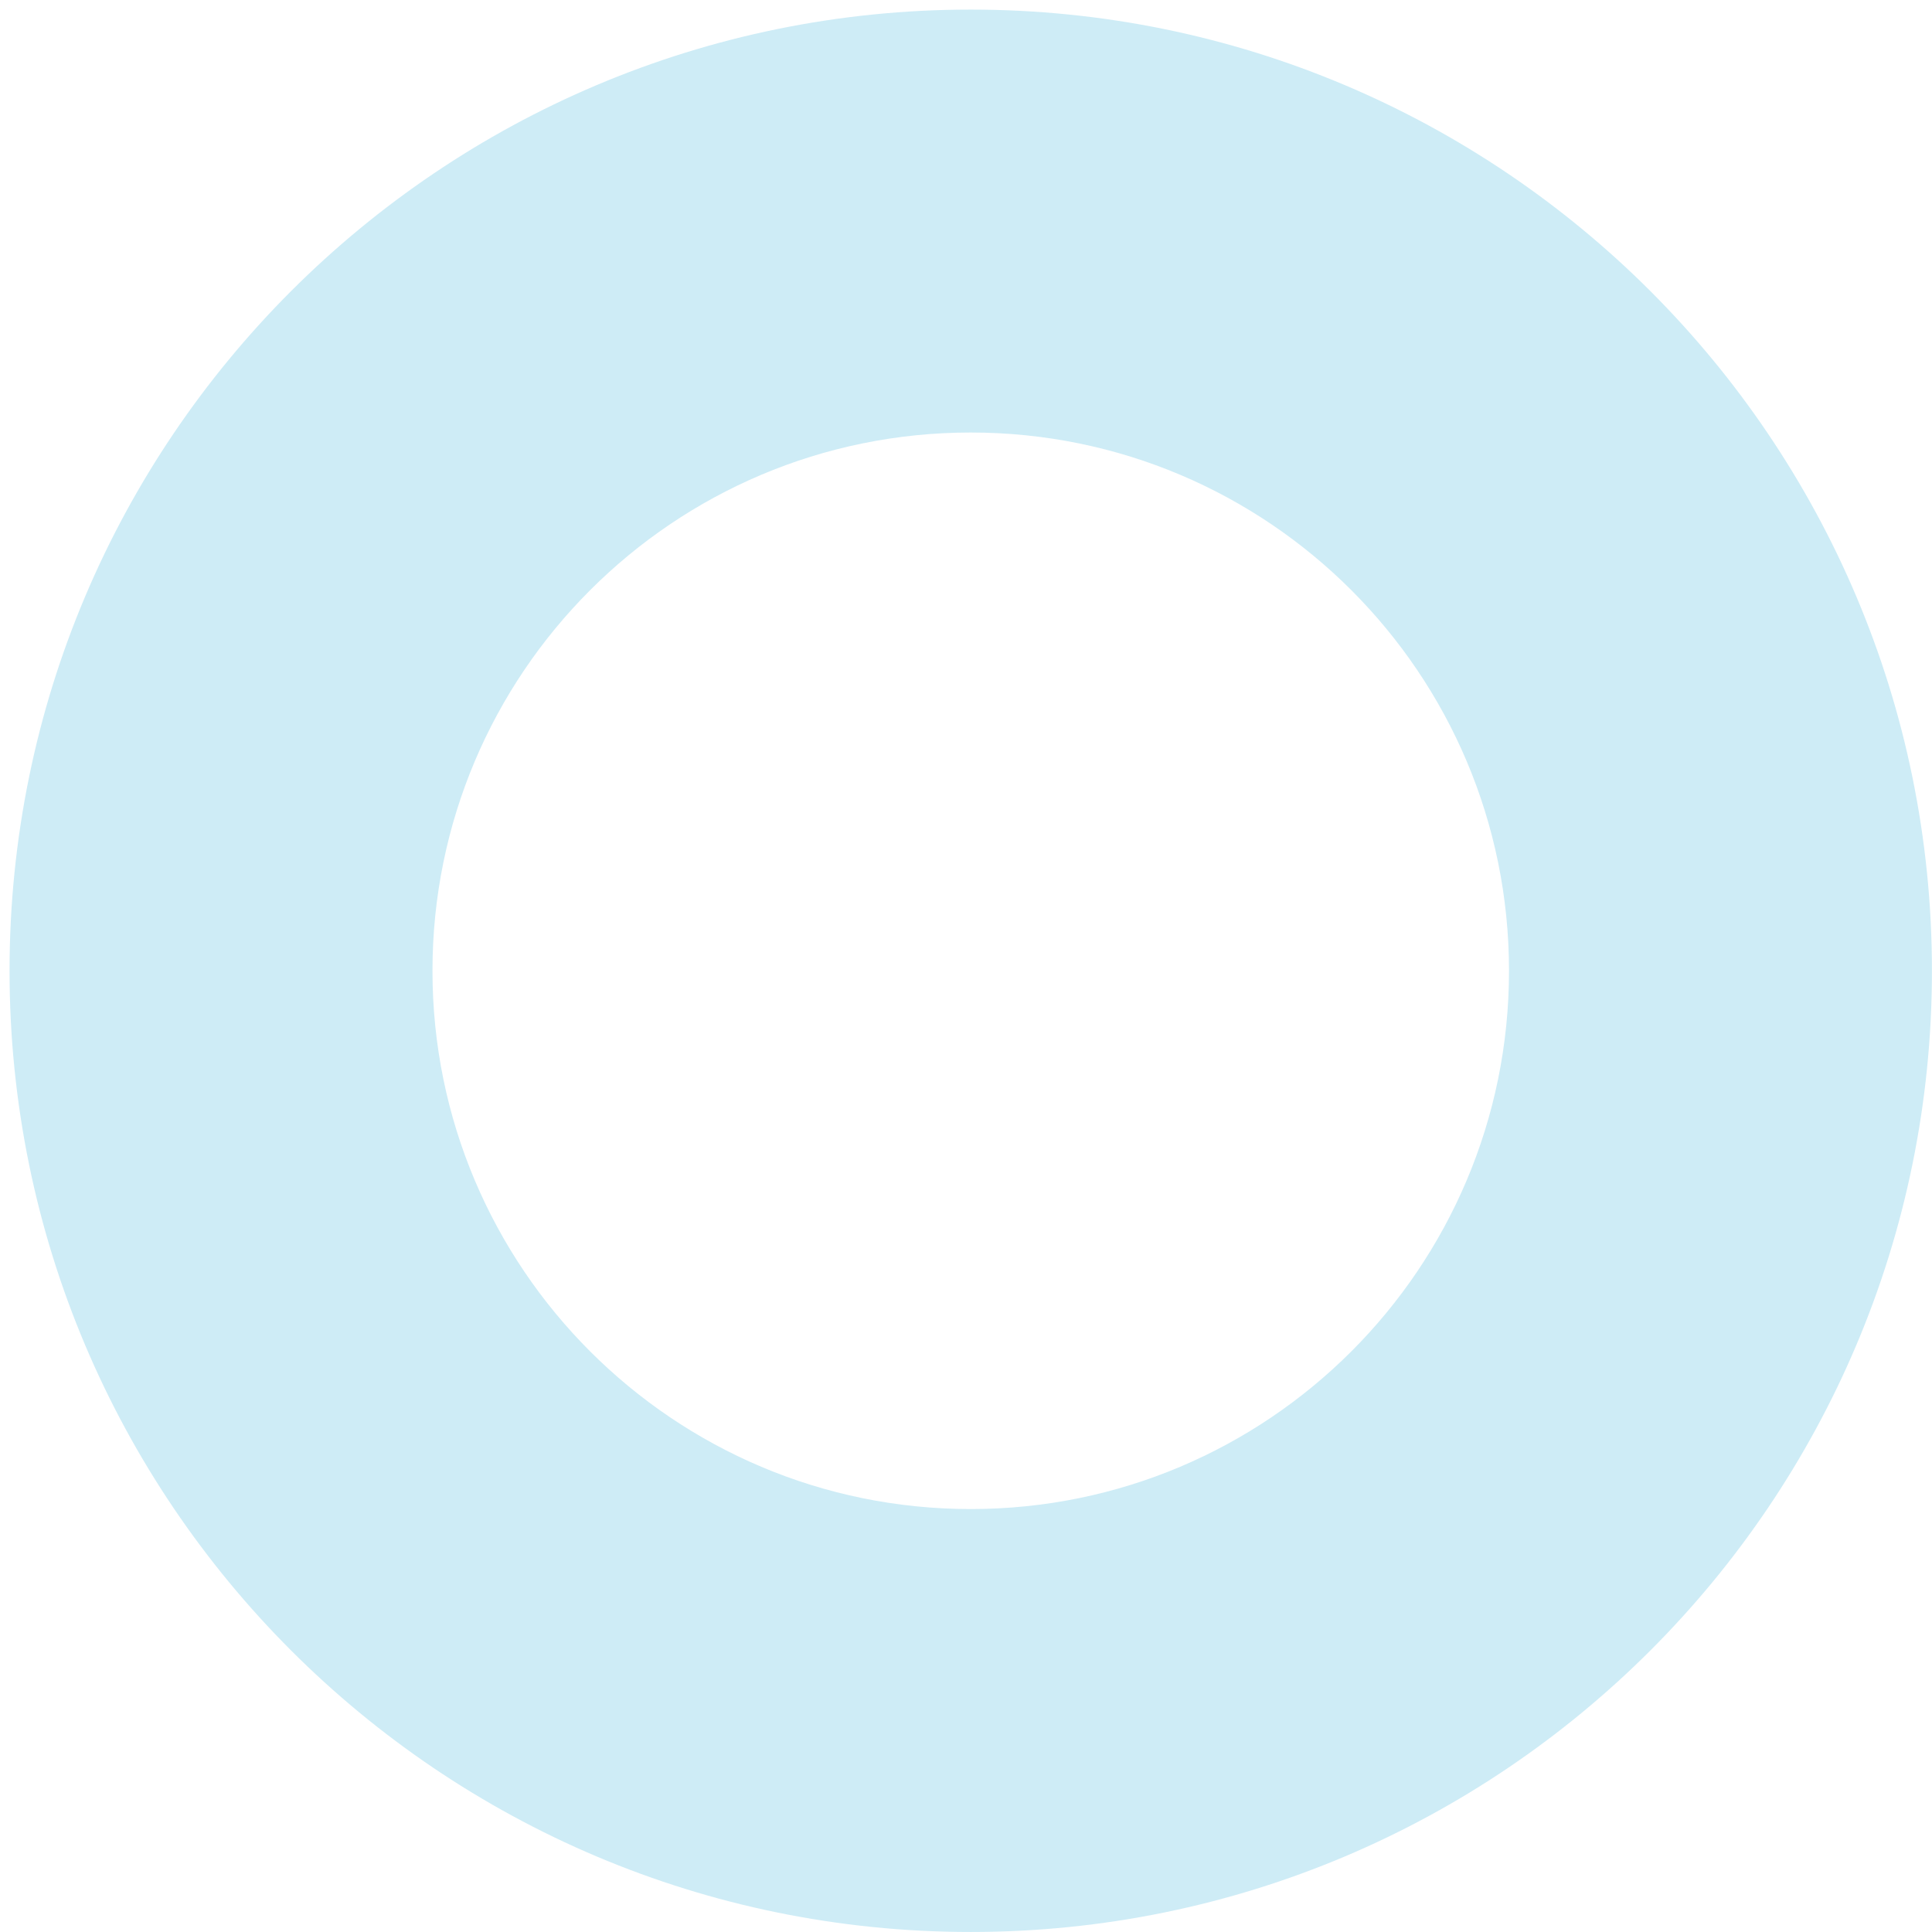 <svg width="201" height="201" viewBox="0 0 201 201" fill="none" xmlns="http://www.w3.org/2000/svg">
<path d="M200.993 100.998C200.993 156.227 156.222 200.998 100.993 200.998C45.765 200.998 0.993 156.227 0.993 100.998C0.993 45.77 45.765 0.998 100.993 0.998C156.222 0.998 200.993 45.77 200.993 100.998ZM44.993 100.998C44.993 131.926 70.065 156.998 100.993 156.998C131.921 156.998 156.993 131.926 156.993 100.998C156.993 70.07 131.921 44.998 100.993 44.998C70.065 44.998 44.993 70.07 44.993 100.998Z" fill="#CEECF6"/>
</svg>
